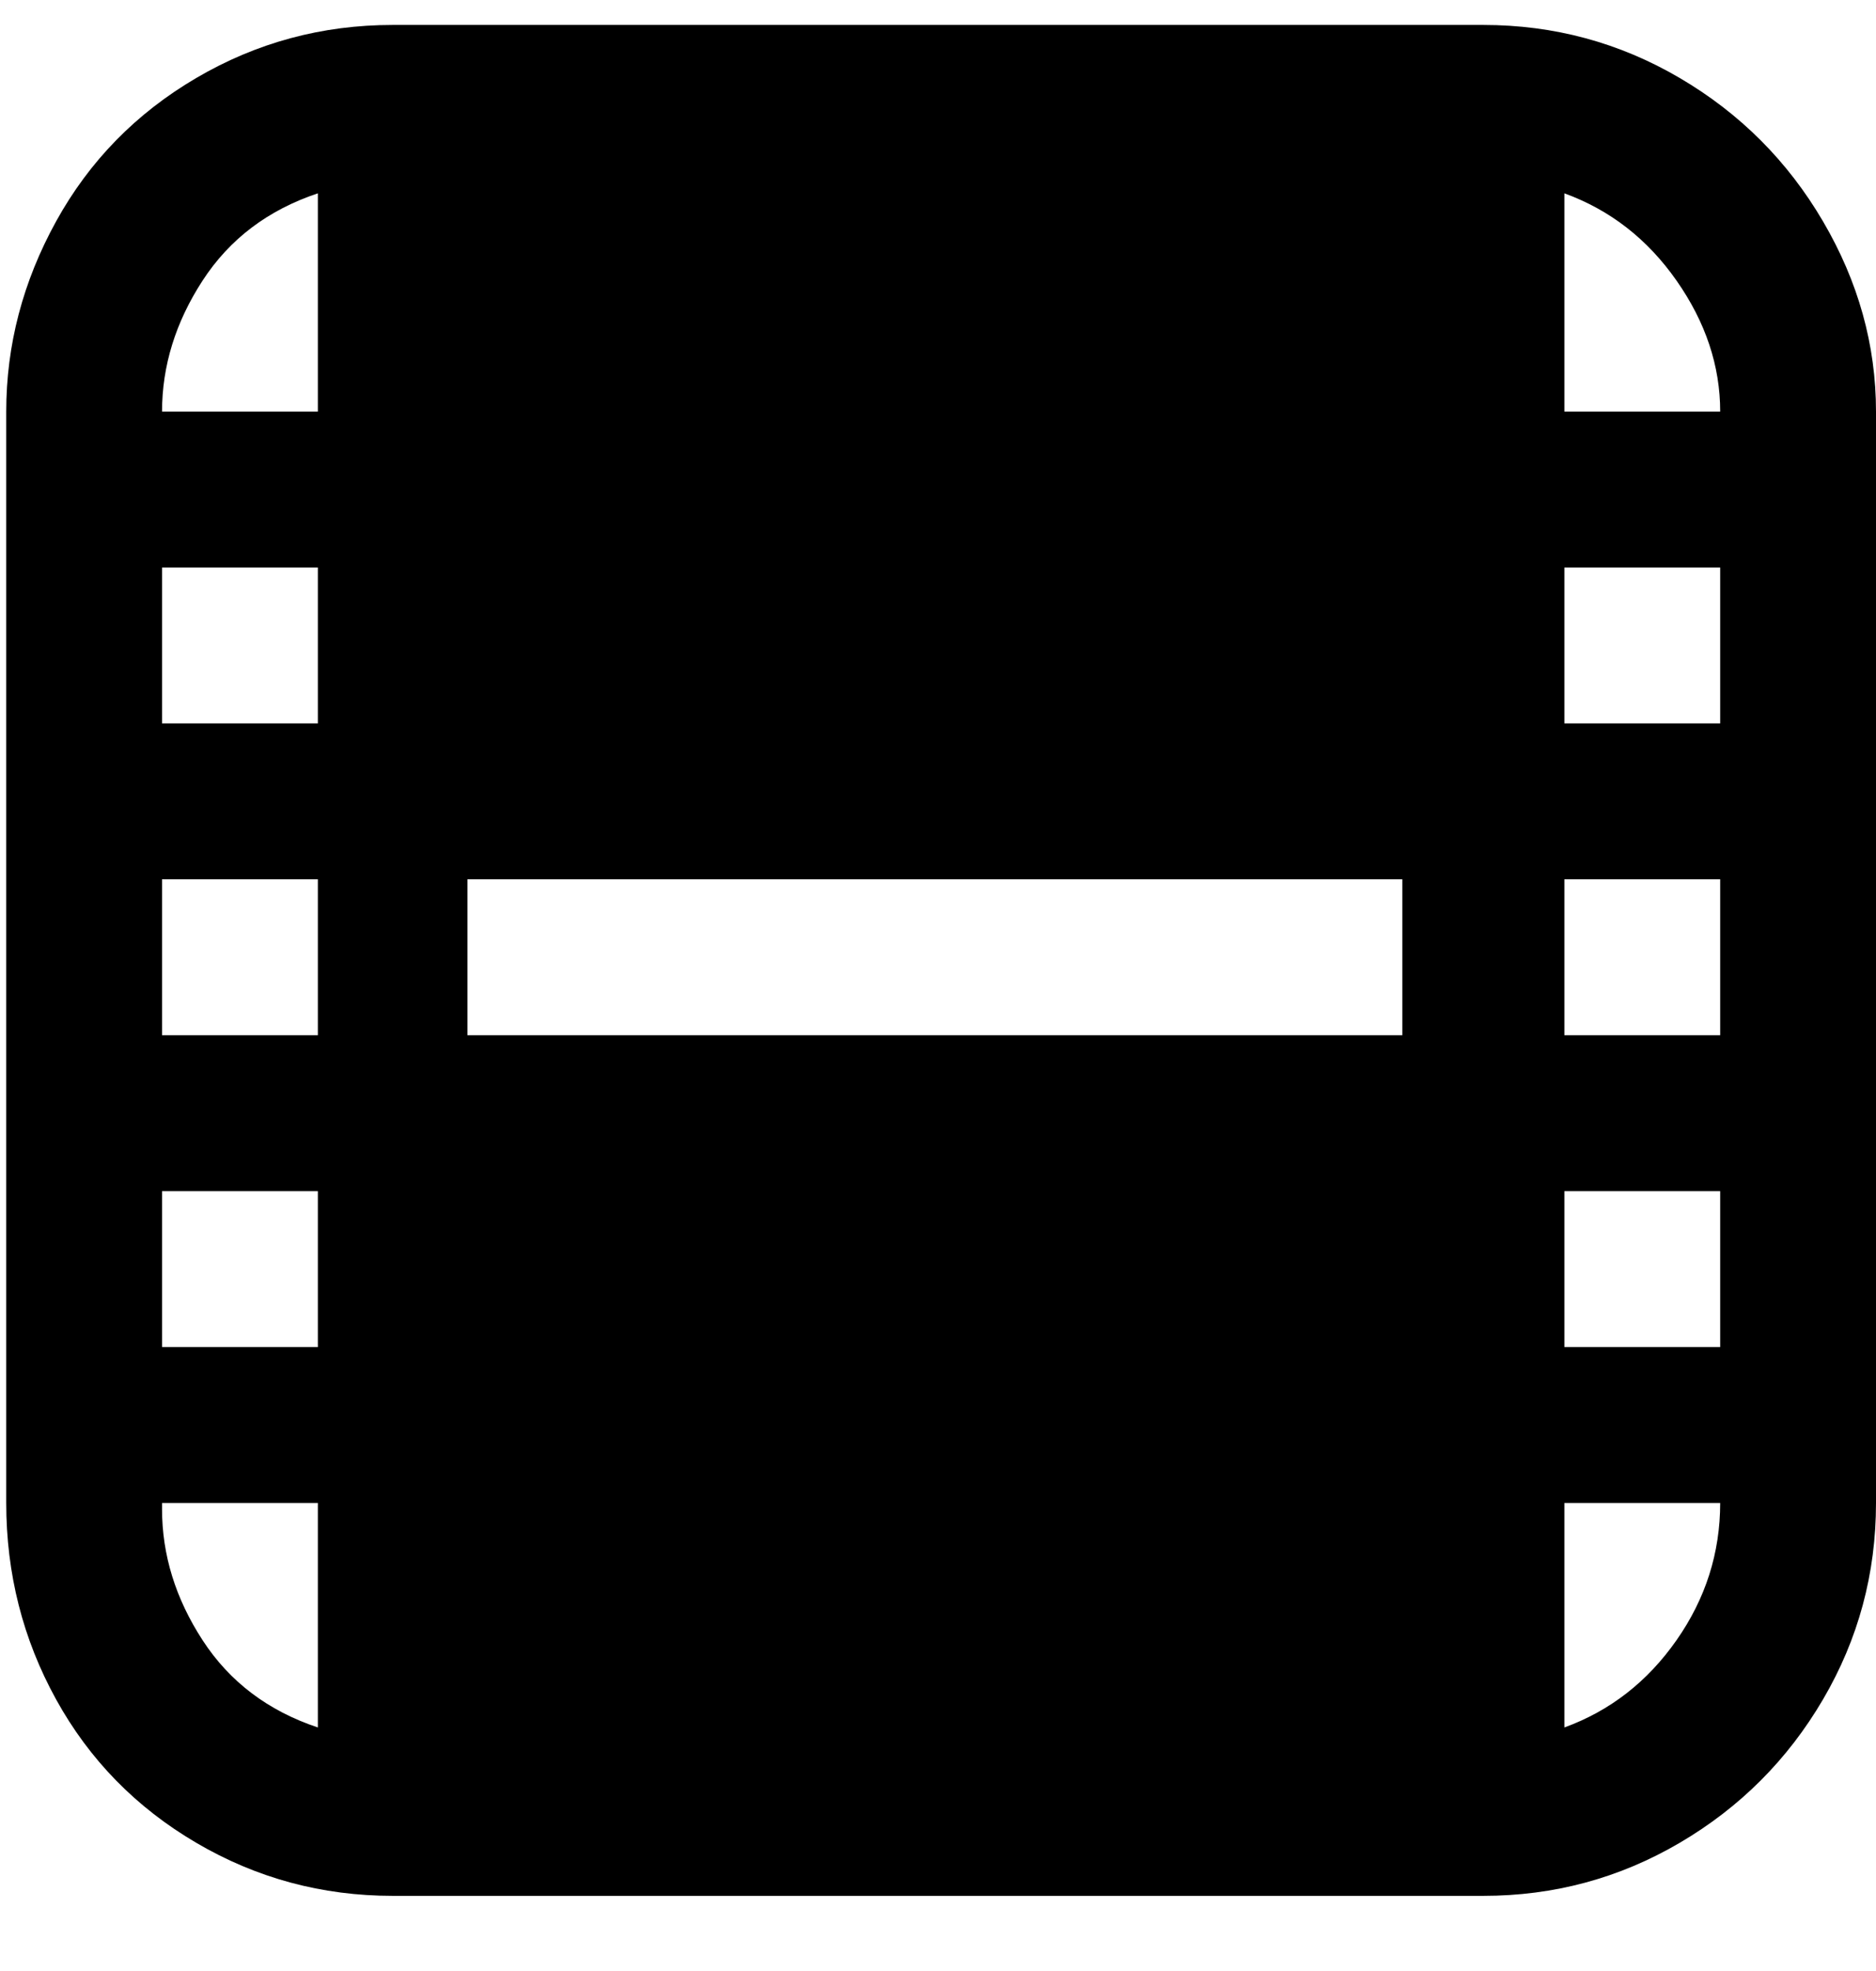 <svg viewBox="0 0 301 316" xmlns="http://www.w3.org/2000/svg"><path d="M238 4H63q-17 0-31.5 8.5T9 35.5Q1 50 1 66v175q0 17 8 31.5t22.5 23Q46 304 63 304h175q17 0 31.5-8.5t23-23Q301 258 301 241V66q0-16-8.5-30.5t-23-23Q255 4 238 4zm13 137h25v25h-25v-25zm0-25V91h25v25h-25zM51 166H26v-25h25v25zm24 0v-25h150v25H75zm-24-50H26V91h25v25zm-25 75h25v25H26v-25zm225 0h25v25h-25v-25zm25-125h-25V31q11 4 18 14t7 21zM51 31v35H26q0-11 6.5-21T51 31zM26 241h25v36q-12-4-18.5-14T26 242v-1zm225 36v-36h25q0 12-7 22t-18 14z"/></svg>